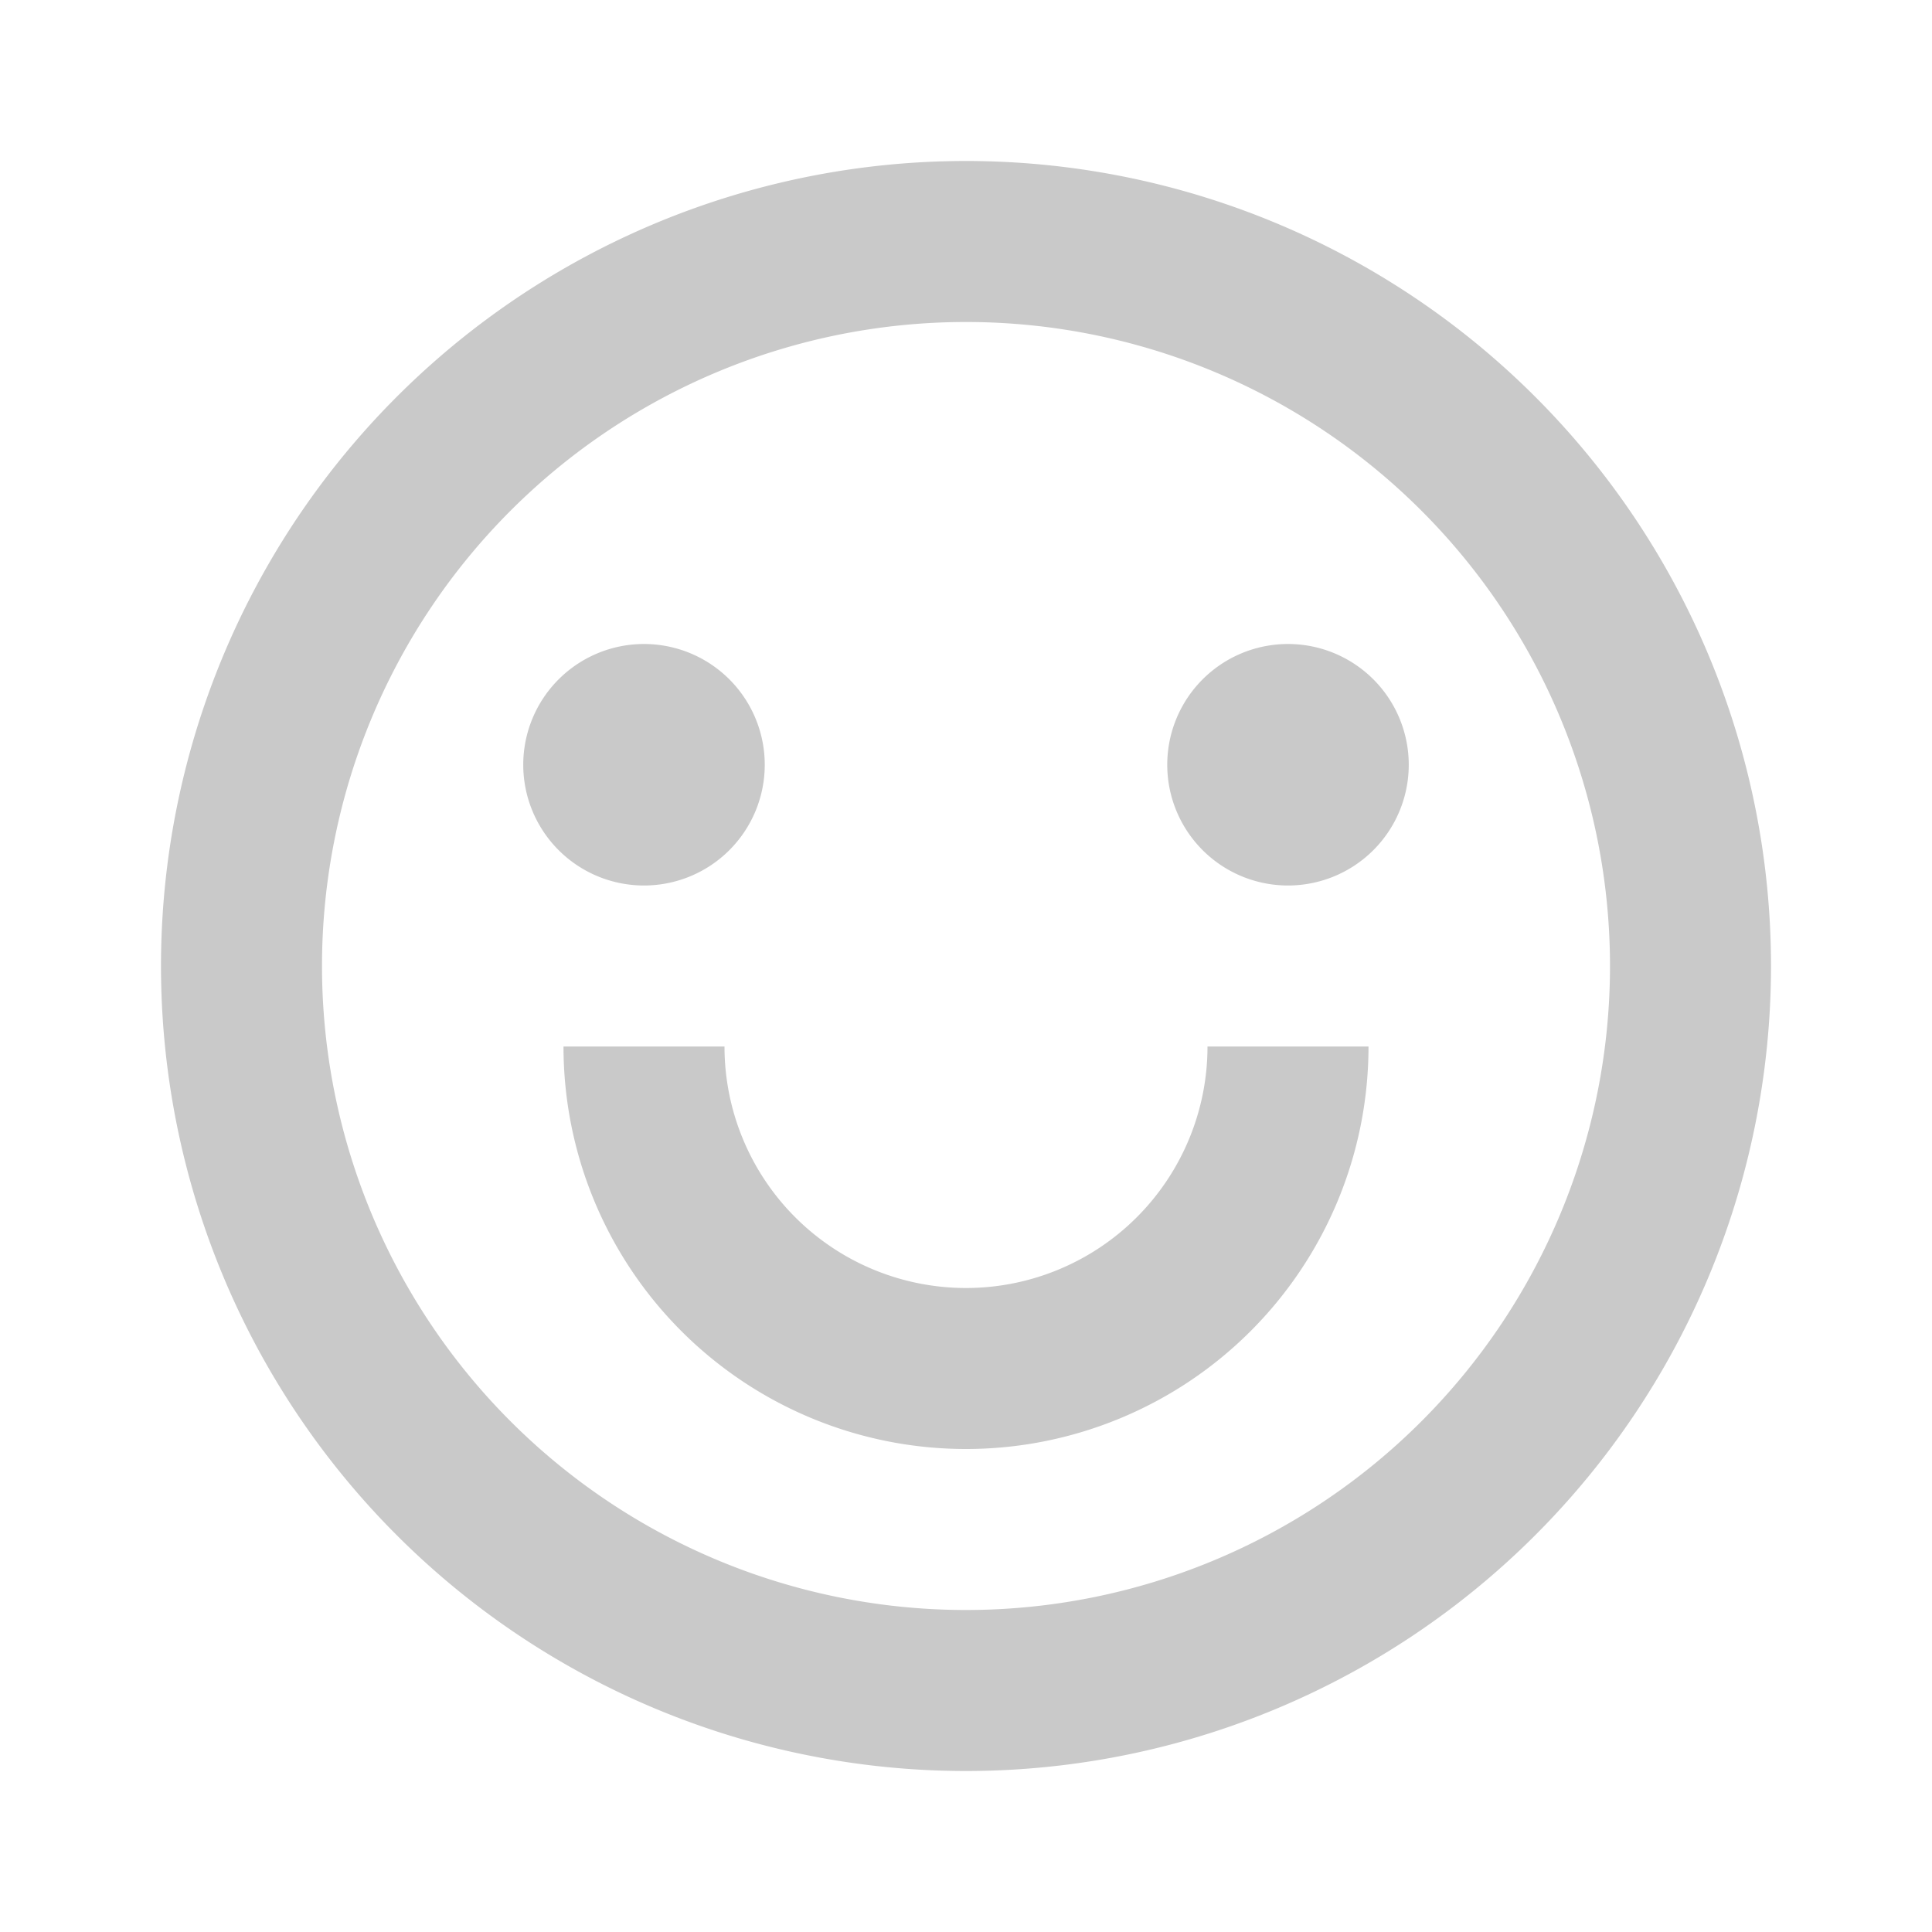 <svg id="emotion-happy-line" xmlns="http://www.w3.org/2000/svg" width="24" height="24" viewBox="0 0 24 24">
  <path id="Path_600" data-name="Path 600" d="M0,0H24V24H0Z" fill="none"/>
  <path id="Path_601" data-name="Path 601" d="M12,22A10,10,0,1,1,22,12,10,10,0,0,1,12,22Zm0-2a8,8,0,1,0-8-8A8,8,0,0,0,12,20ZM7,13H9a3,3,0,0,0,6,0h2A5,5,0,0,1,7,13Zm1-2A1.5,1.5,0,1,1,9.5,9.5,1.5,1.5,0,0,1,8,11Zm8,0a1.5,1.5,0,1,1,1.5-1.5A1.5,1.5,0,0,1,16,11Z" fill="#c9c9c9"/>
</svg>
